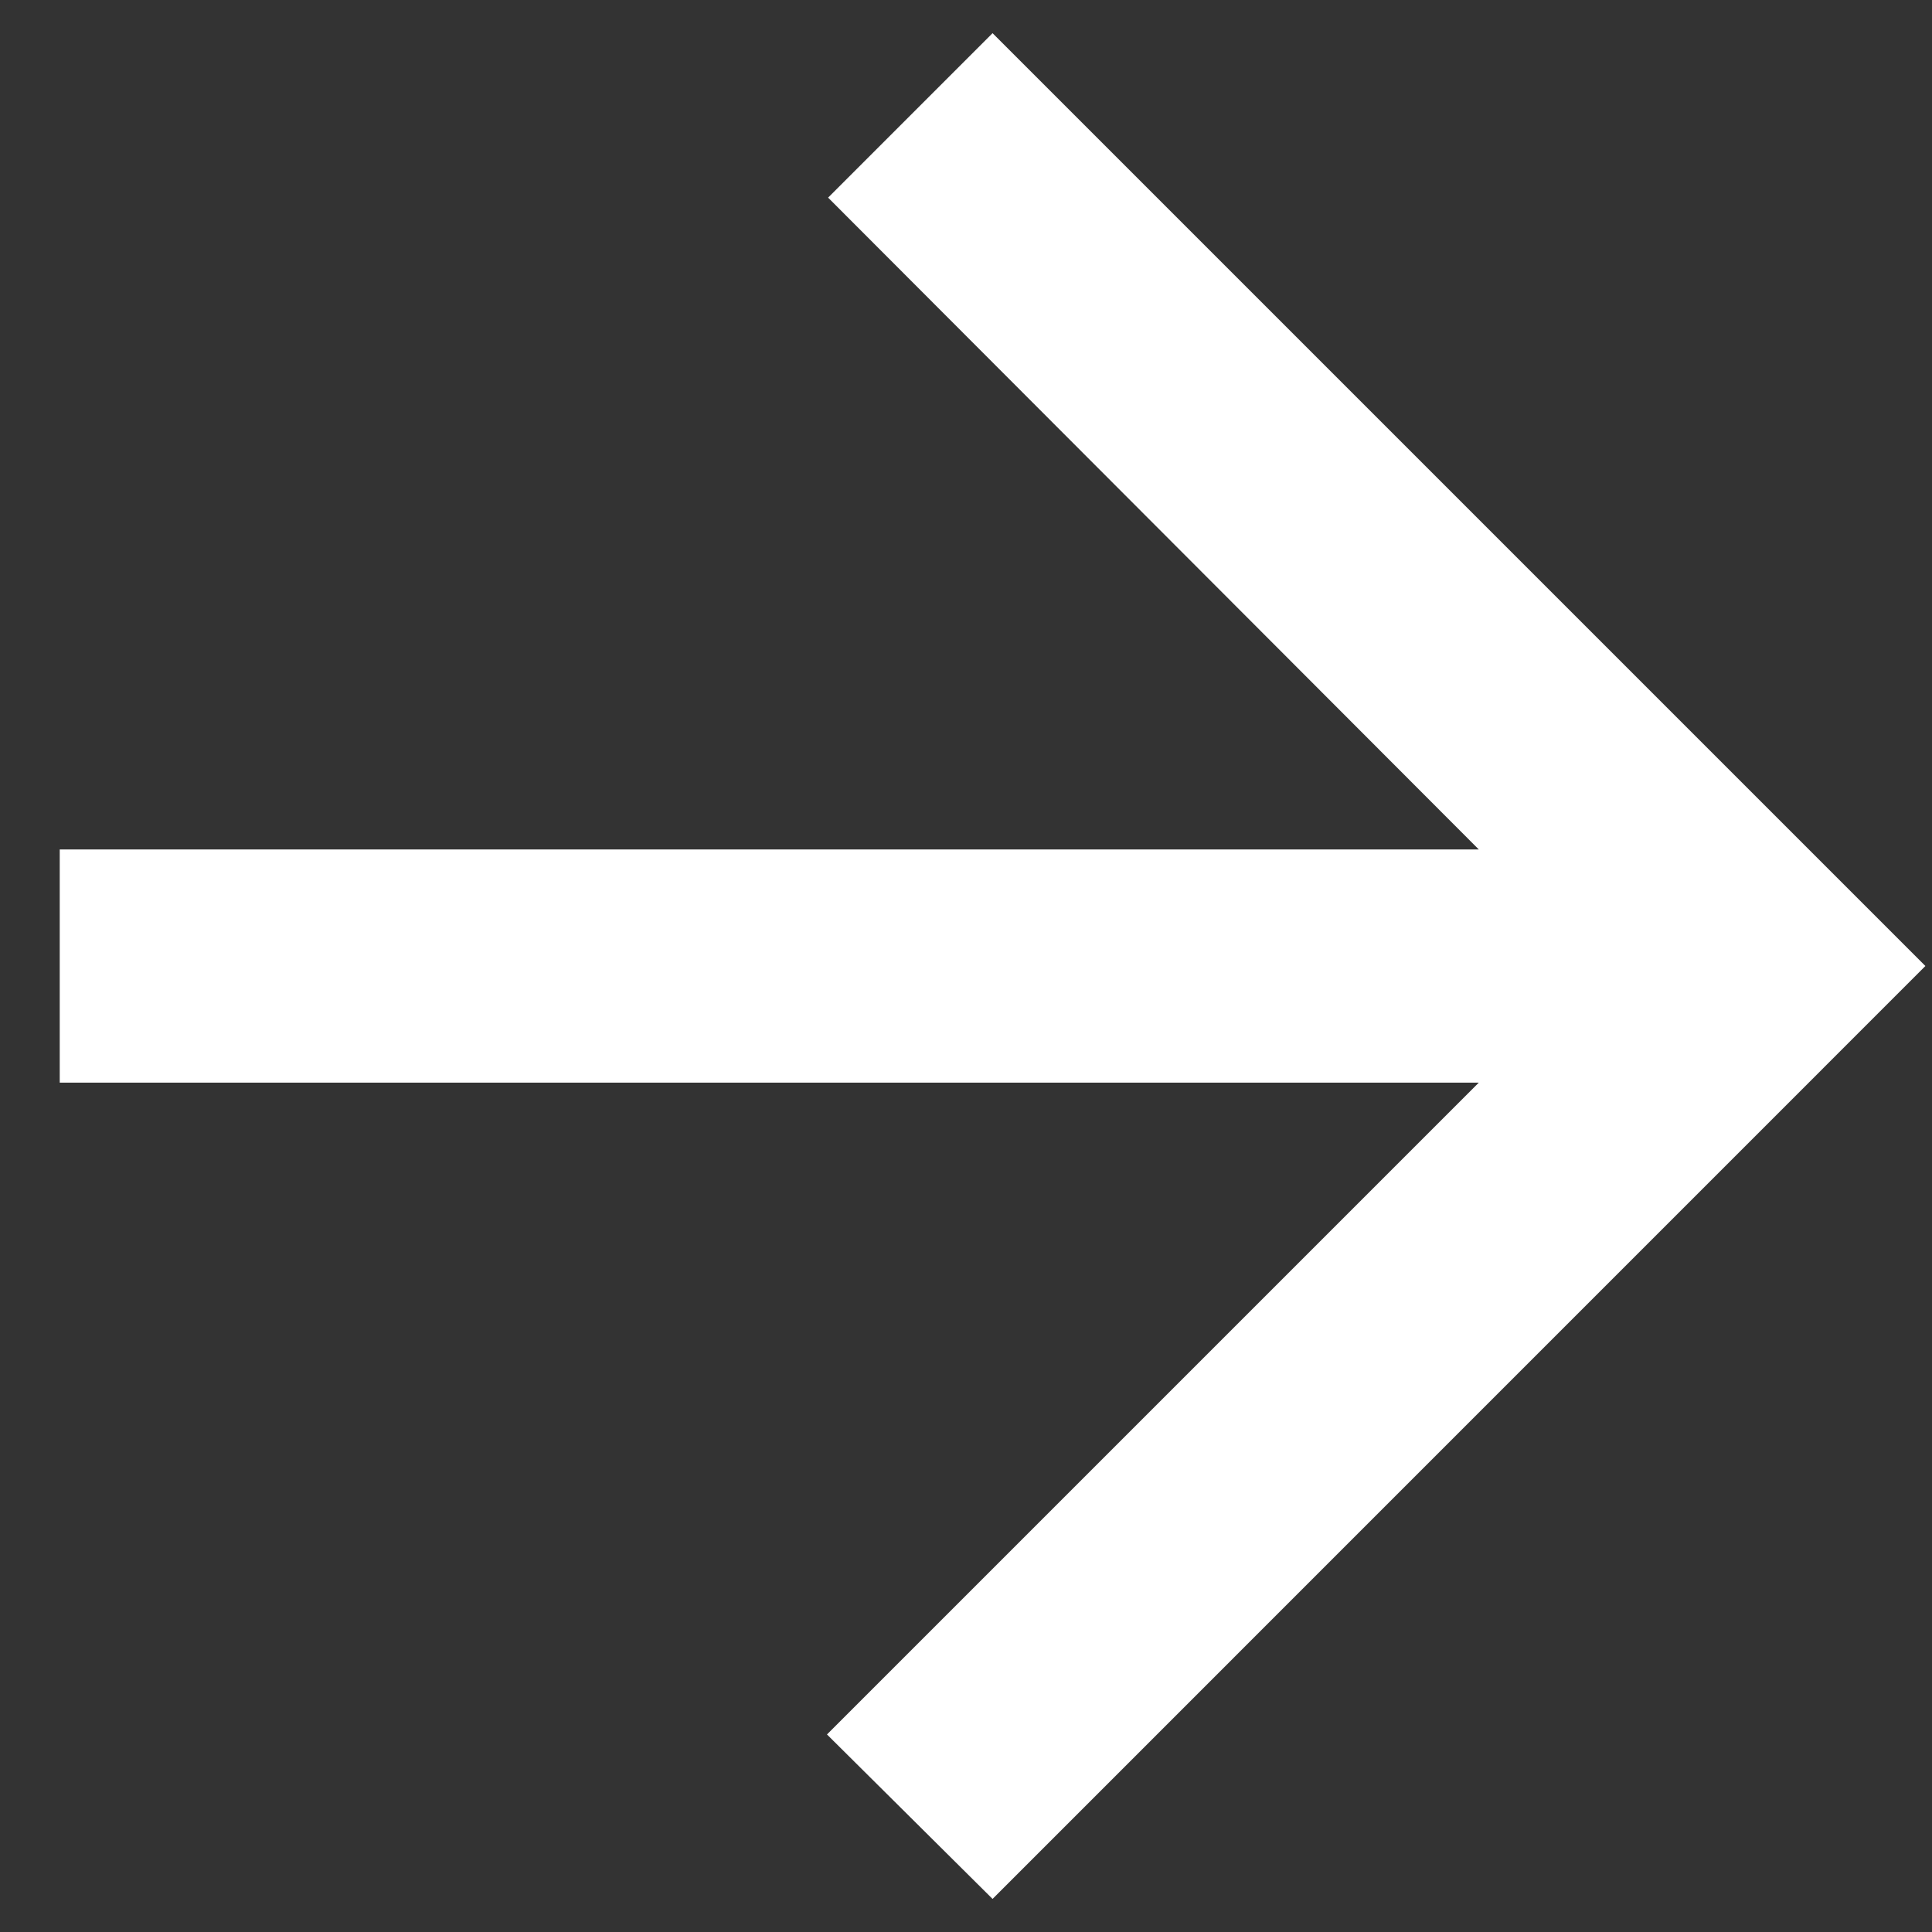 <svg width="24" height="24" viewBox="0 0 24 24" fill="none" xmlns="http://www.w3.org/2000/svg">
<rect x="0" y="0" width="24" height="24" fill="#333333" stroke="none"/>
<path d="M0.742 13.449H18.37L10.273 21.546L12.33 23.589L23.918 12L12.33 0.412L10.287 2.455L18.37 10.552H0.742V13.449Z" fill="white"/>
</svg>
